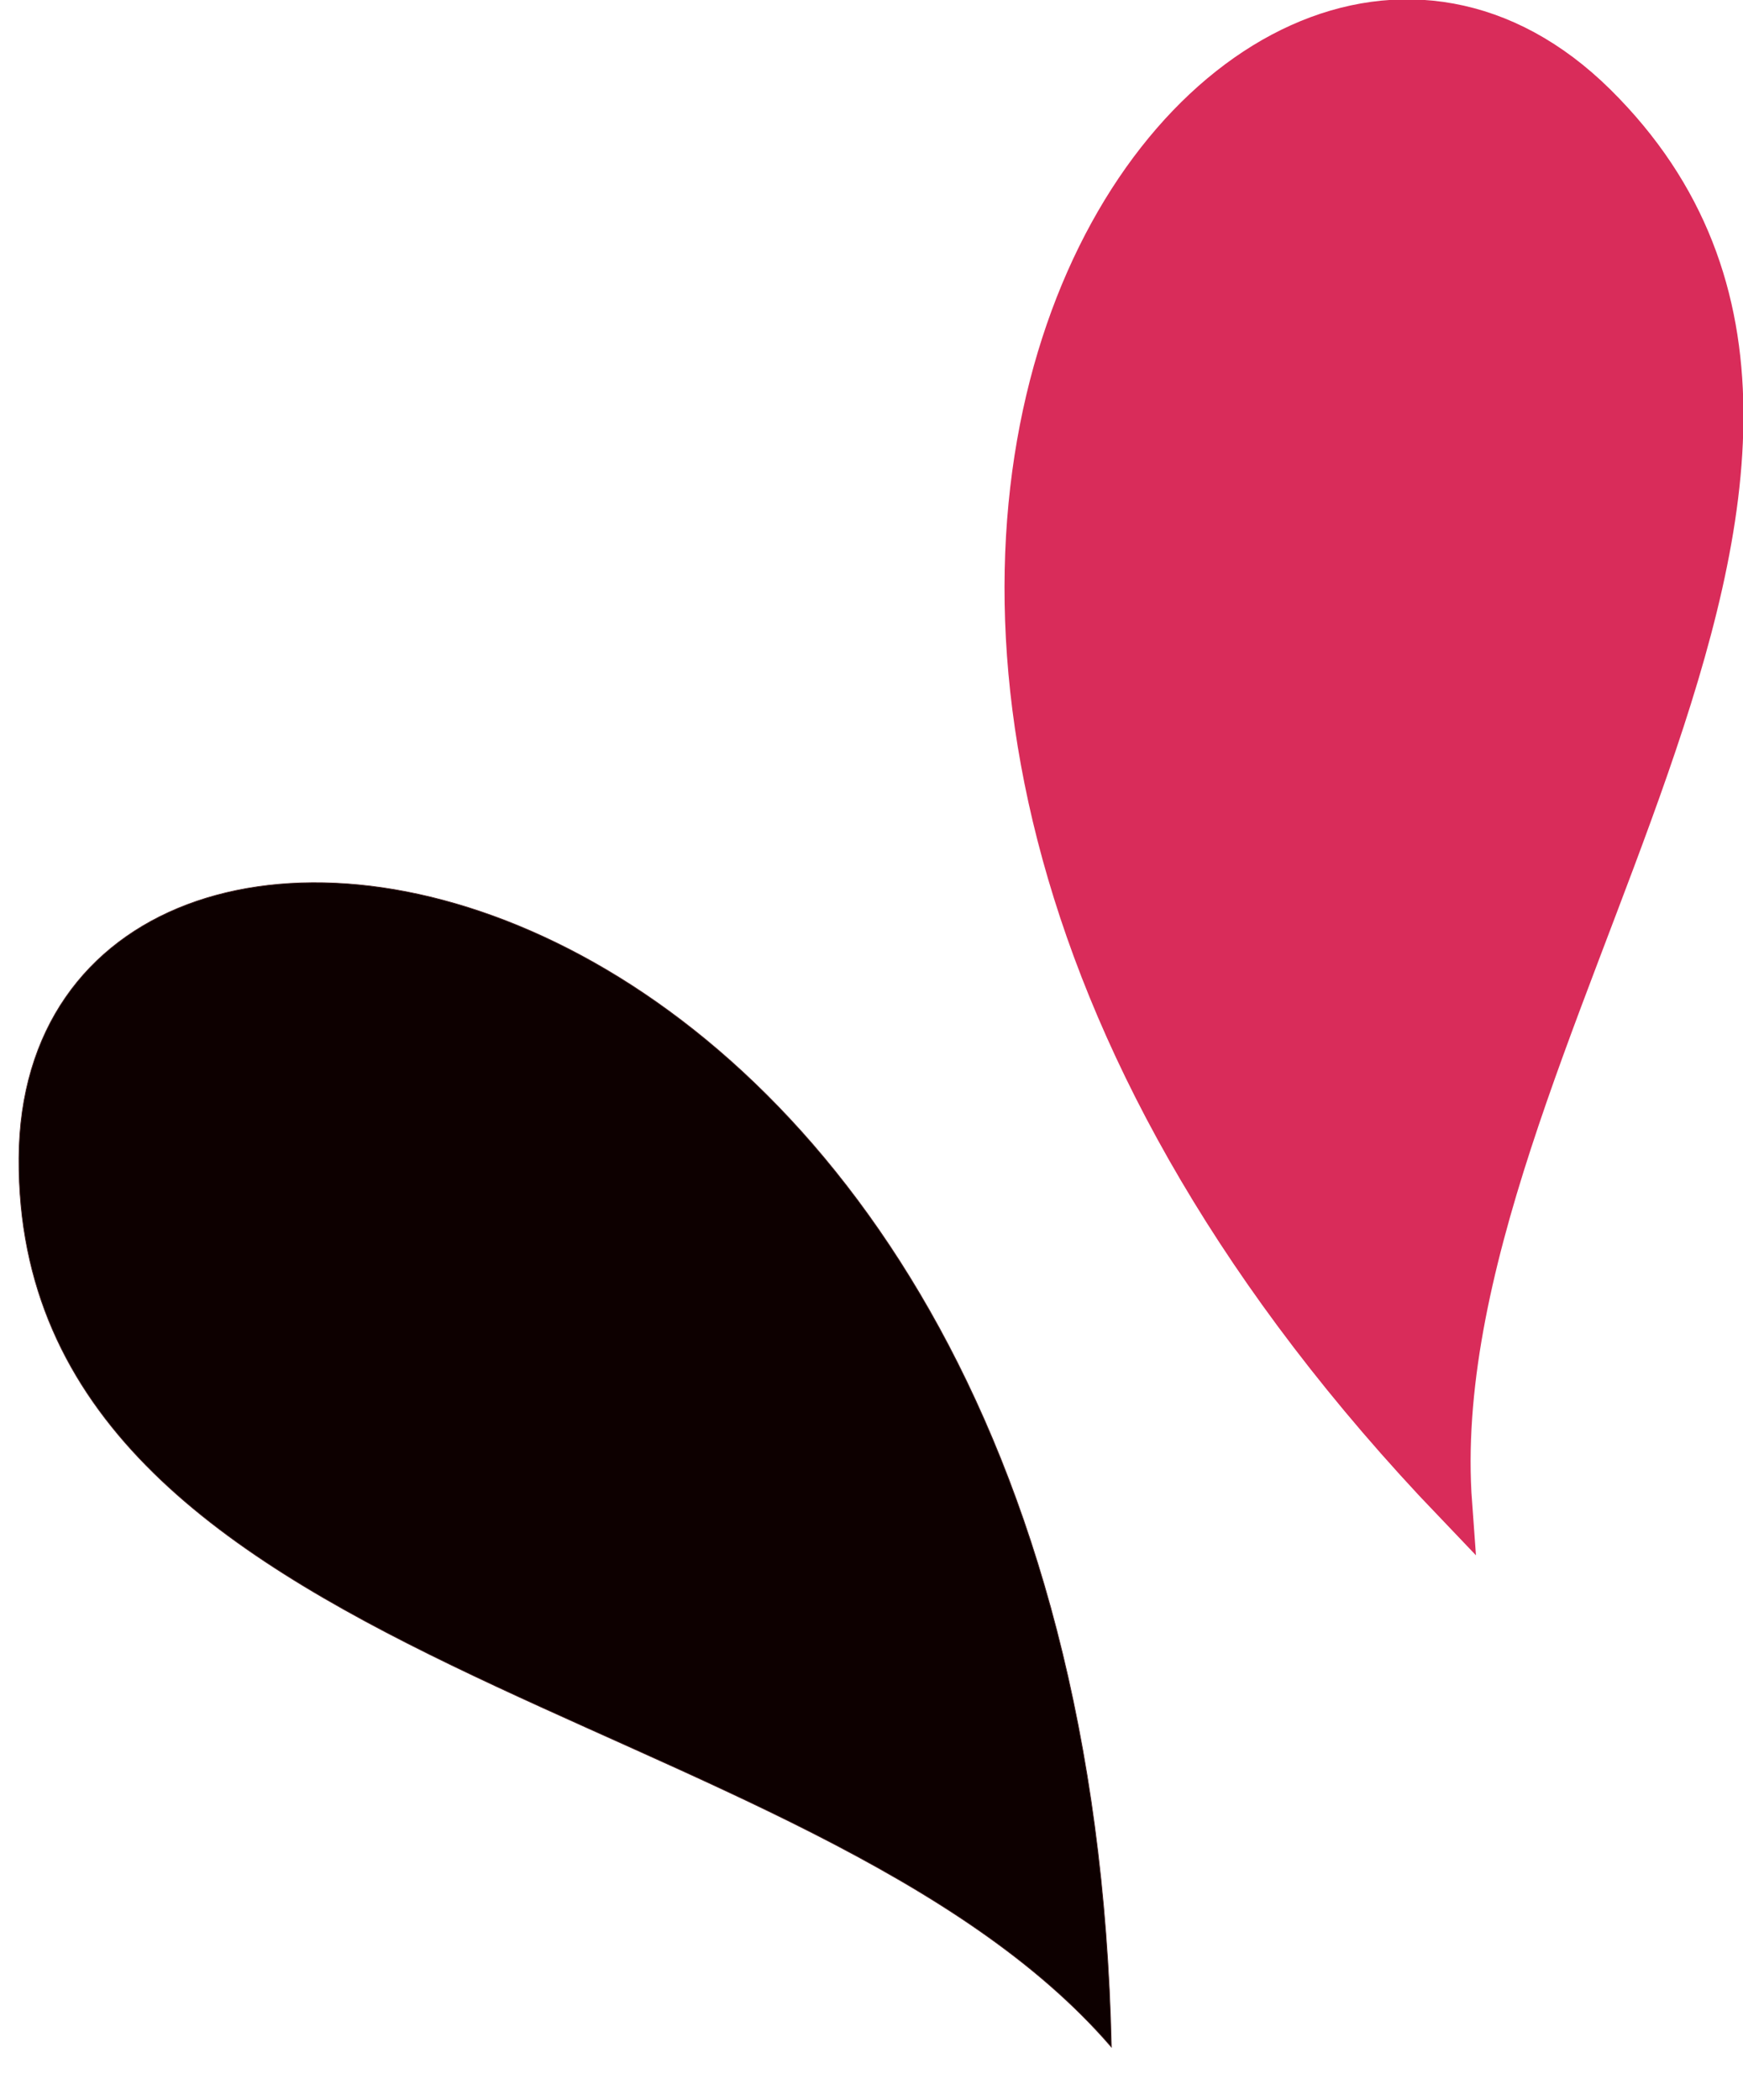 <?xml version="1.0" encoding="UTF-8" standalone="no"?>
<!-- Created with Inkscape (http://www.inkscape.org/) -->

<svg
   xmlns:dc="http://purl.org/dc/elements/1.1/"
   xmlns:cc="http://creativecommons.org/ns#"
   xmlns:rdf="http://www.w3.org/1999/02/22-rdf-syntax-ns#"
   xmlns:svg="http://www.w3.org/2000/svg"
   xmlns="http://www.w3.org/2000/svg"
   xmlns:sodipodi="http://sodipodi.sourceforge.net/DTD/sodipodi-0.dtd"
   xmlns:inkscape="http://www.inkscape.org/namespaces/inkscape"
   width="4.691mm"
   height="5.651mm"
   viewBox="0 0 4.691 5.651"
   version="1.1"
   id="svg4659"
   inkscape:version="0.92.4 (5da689c313, 2019-01-14)"
   sodipodi:docname="list-style2.svg">
  <defs
     id="defs4653" />
  <sodipodi:namedview
     id="base"
     pagecolor="#ffffff"
     bordercolor="#666666"
     borderopacity="1.0"
     inkscape:pageopacity="0.0"
     inkscape:pageshadow="2"
     inkscape:zoom="5.6"
     inkscape:cx="-9.5893996"
     inkscape:cy="-0.69782387"
     inkscape:document-units="mm"
     inkscape:current-layer="g5216"
     showgrid="false"
     fit-margin-top="0"
     fit-margin-left="0"
     fit-margin-right="0"
     fit-margin-bottom="0"
     inkscape:window-width="1920"
     inkscape:window-height="1027"
     inkscape:window-x="-8"
     inkscape:window-y="-8"
     inkscape:window-maximized="1" />
  <g
     inkscape:label="Layer 1"
     inkscape:groupmode="layer"
     id="layer1"
     transform="translate(-67.848,-67.602)">
    <g
       id="g5216"
       transform="translate(-0.334,1.002)">
      <path
         sodipodi:nodetypes="zcz"
         inkscape:connector-curvature="0"
         id="path877-0-3-2-4-6-0-4-6"
         d="m 68.233,69.717 c 0.008,-1.387 2.867,-0.957 2.94,2.392 -0.808,-0.938 -2.948,-1.005 -2.94,-2.392 z"
         style="fill:#0d0000;fill-opacity:1;stroke:#442222;stroke-width:0.002;stroke-linecap:butt;stroke-linejoin:miter;stroke-opacity:1;stroke-miterlimit:4;stroke-dasharray:none" />
      <path
         sodipodi:nodetypes="zcz"
         inkscape:connector-curvature="0"
         id="path877-2-7-9-3-8-3-6-4-3"
         d="m 72.48,66.877 c -0.987,-0.975 -2.704,1.35 -0.387,3.771 -0.091,-1.235 1.374,-2.795 0.387,-3.771 z"
         style="fill:#d92c5a;fill-opacity:1;stroke:#d92c5a;stroke-width:0.102px;stroke-linecap:butt;stroke-linejoin:miter;stroke-opacity:1" />
    </g>
  </g>
</svg>
